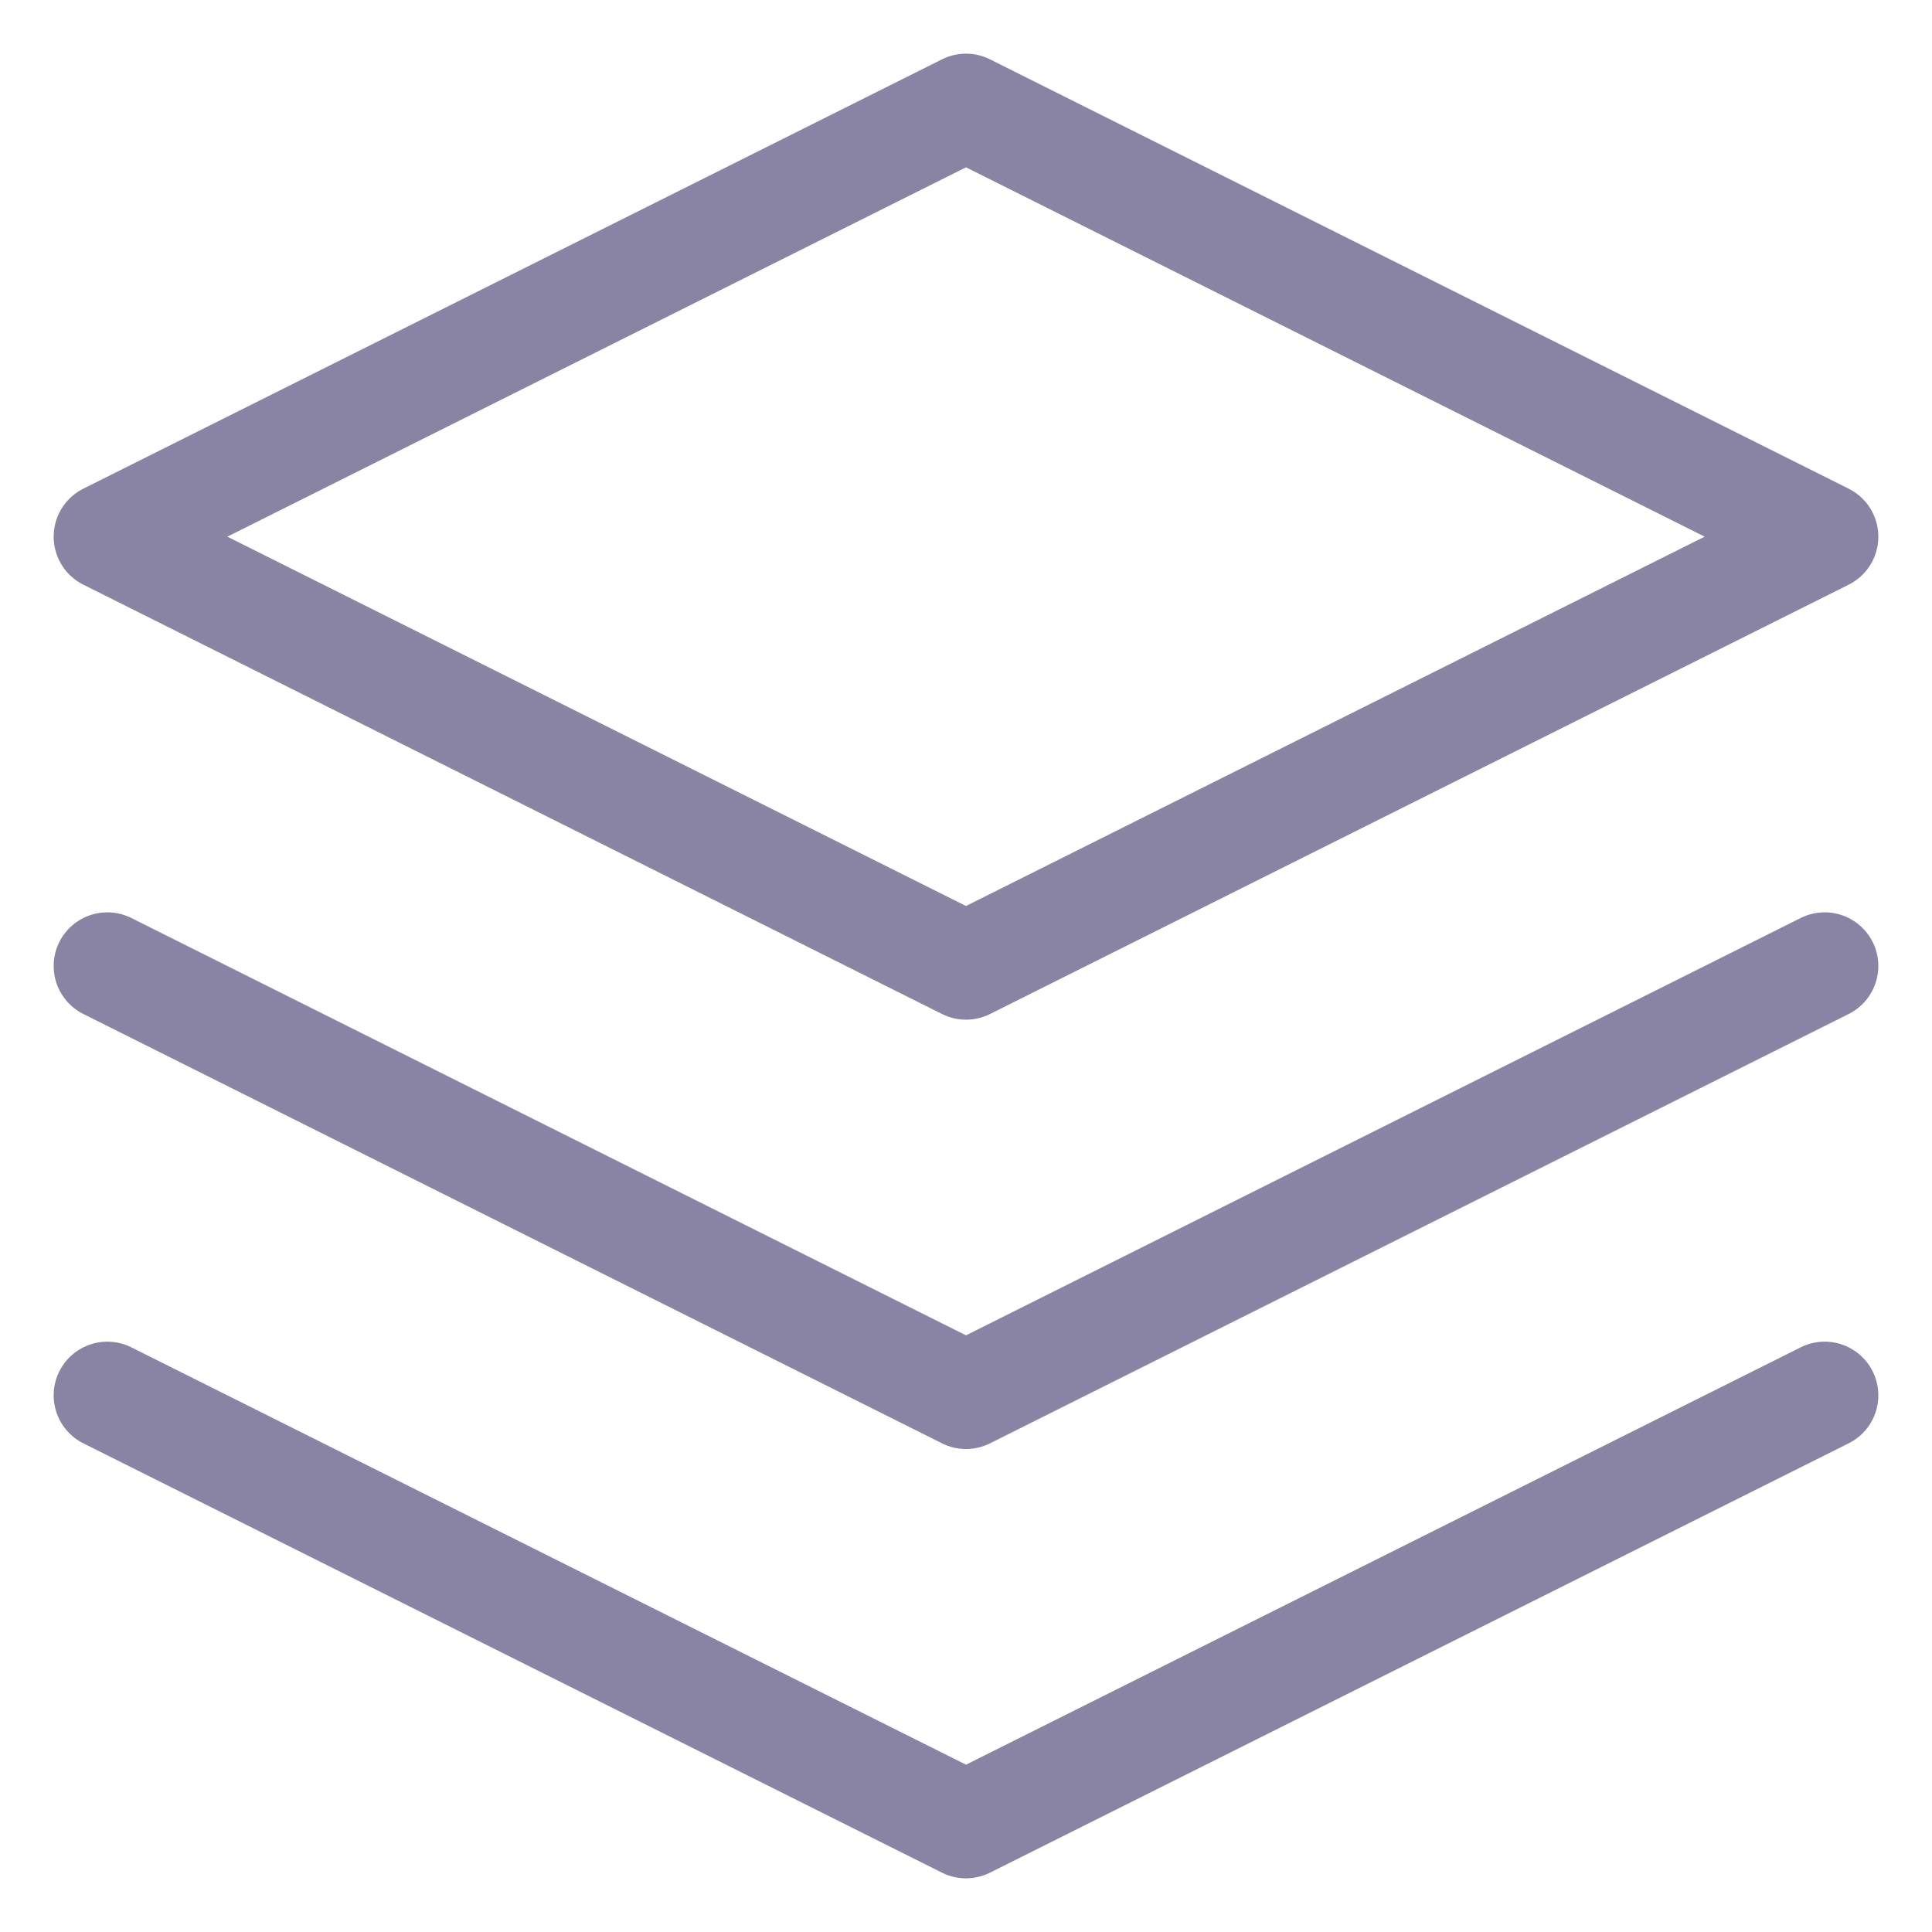 <svg width="18" height="18" viewBox="0 0 18 18" fill="none" xmlns="http://www.w3.org/2000/svg">
<path d="M8 0L0 4L8 8L16 4L8 0Z" transform="translate(1 1)" stroke="#8984A3" stroke-linecap="round" stroke-linejoin="round"/>
<path d="M0 0L8 4L16 0" transform="translate(1 13)" stroke="#8984A3" stroke-linecap="round" stroke-linejoin="round"/>
<path d="M0 0L8 4L16 0" transform="translate(1 9)" stroke="#8984A3" stroke-linecap="round" stroke-linejoin="round"/>
</svg>
